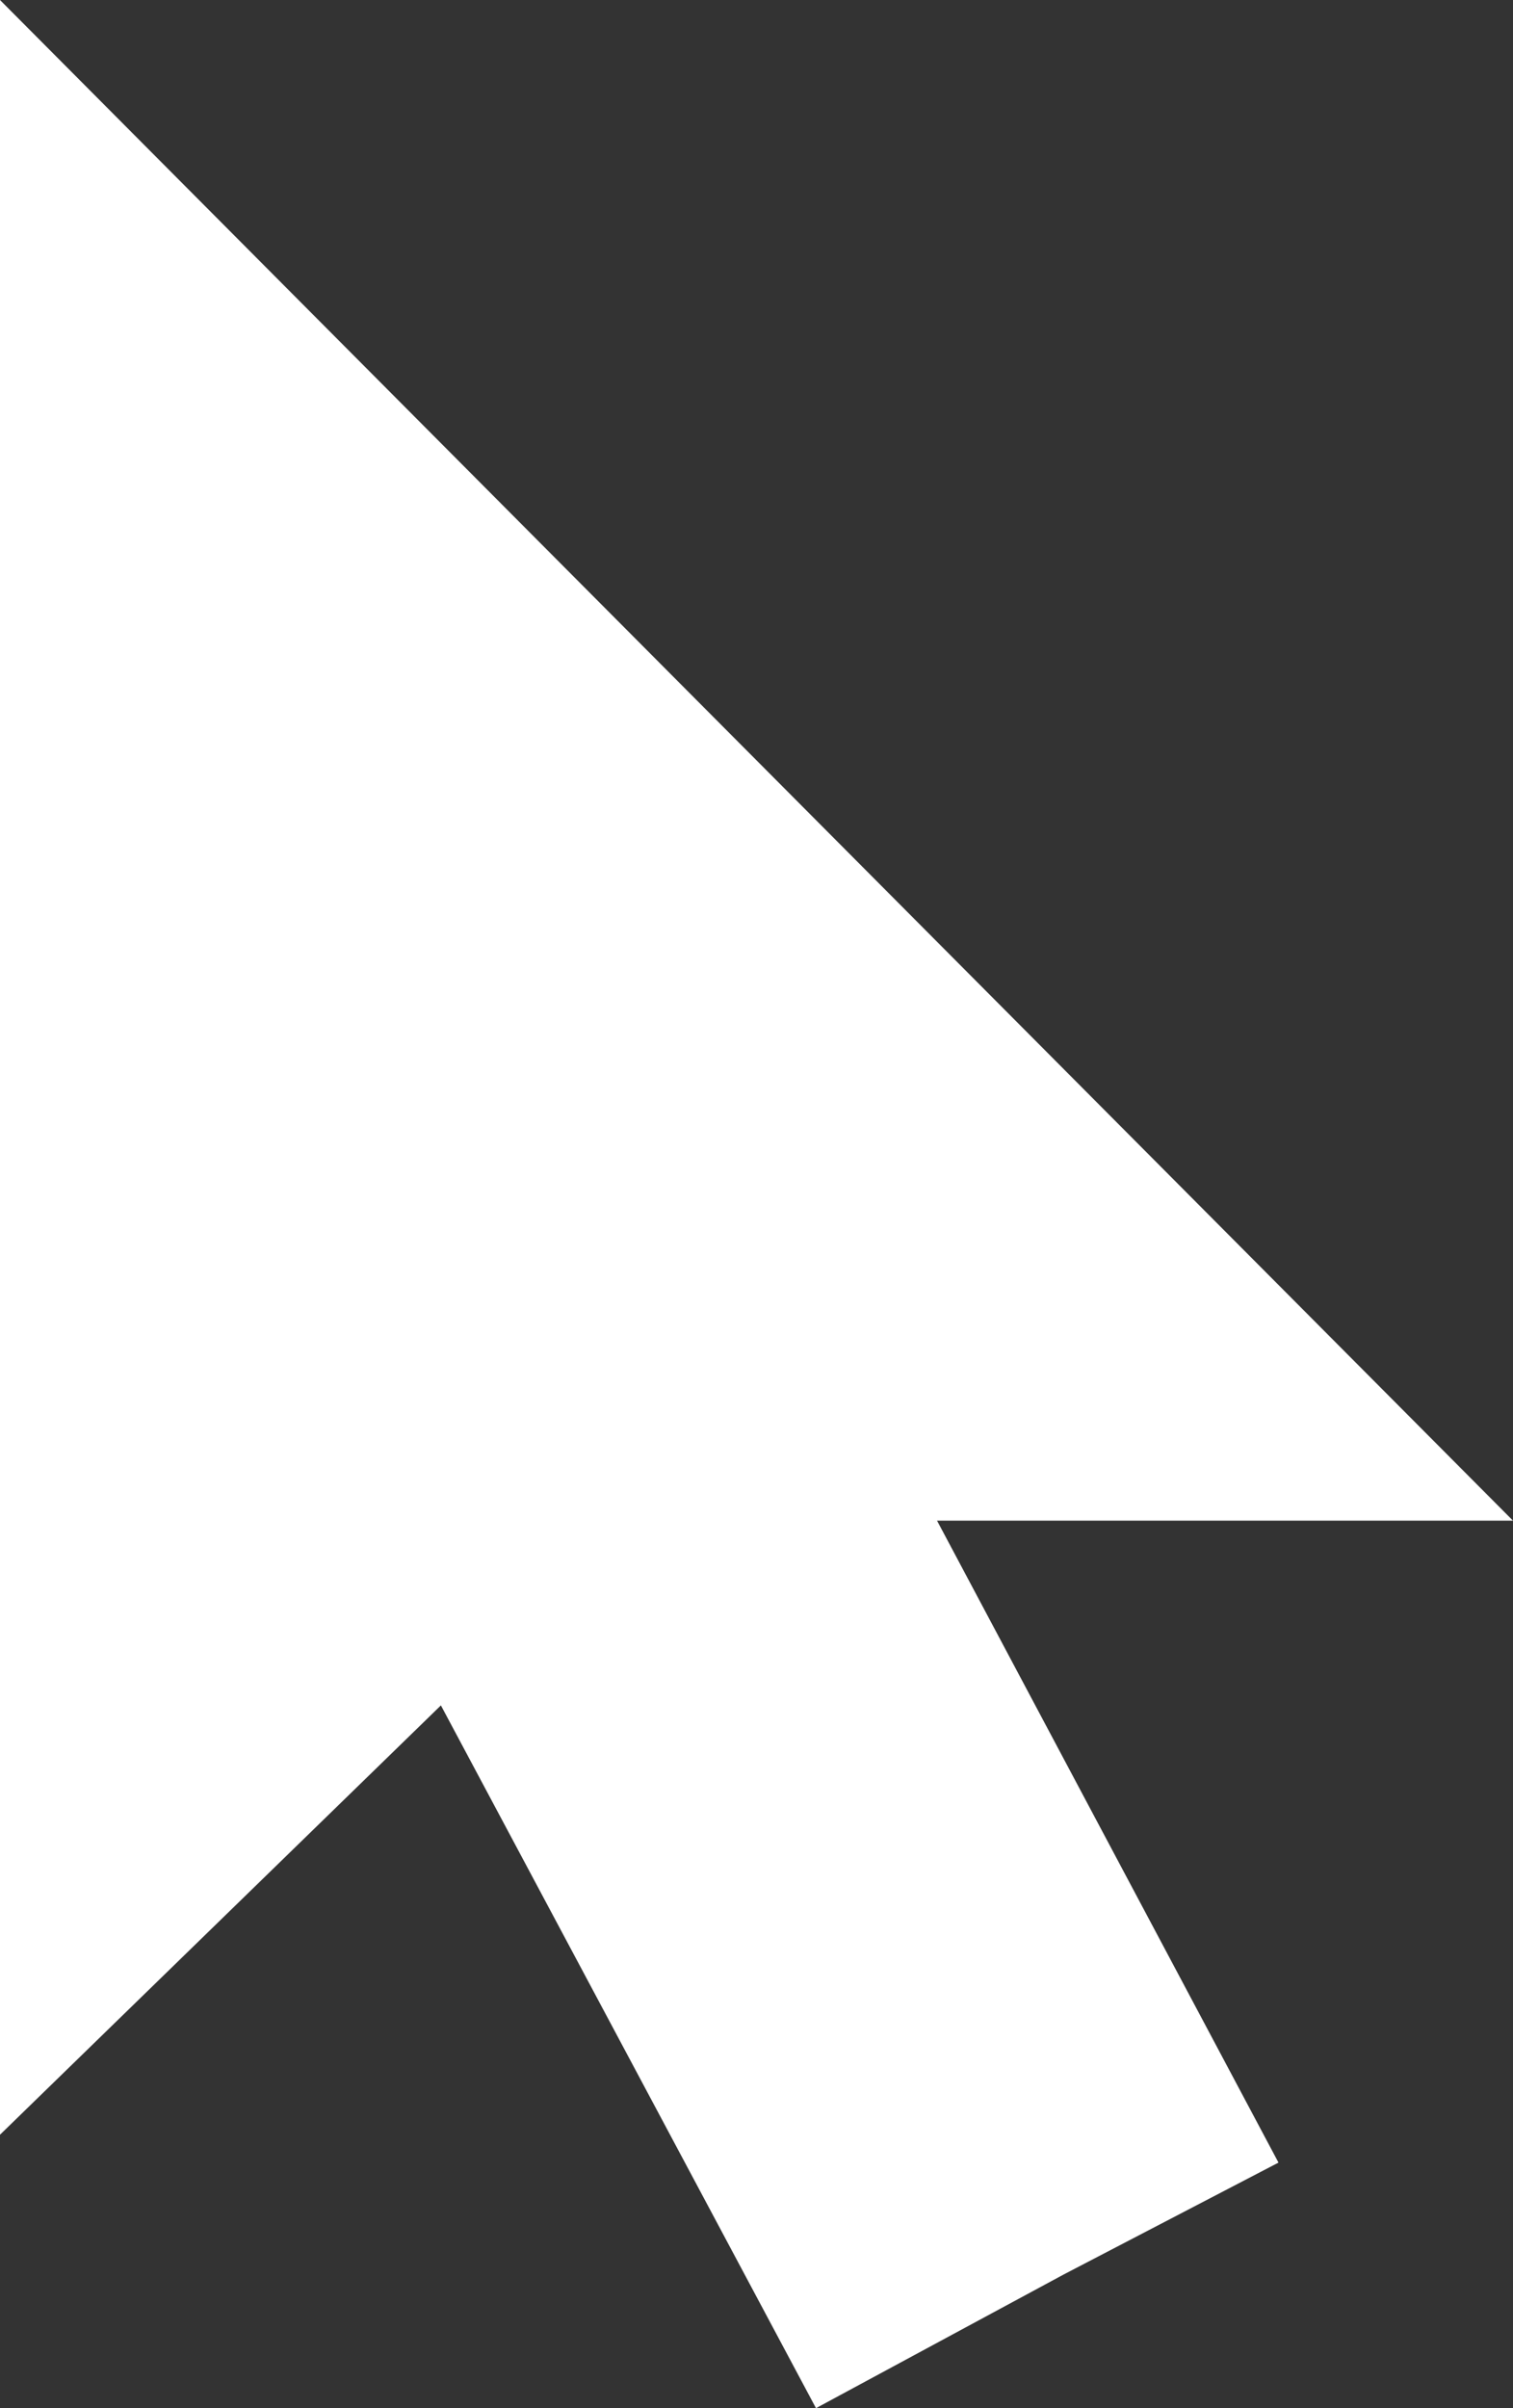 <svg width="22" height="35" viewBox="0 0 22 35" fill="none" xmlns="http://www.w3.org/2000/svg">
<rect x="0" y="0" width="22" height="35" fill="#333333" stroke="none"/>
<path fill-rule="evenodd" clip-rule="evenodd" d="M11.865 35L15.467 33.057L18.59 31.431L13.625 22.101H22L0 0V31.026L6.411 24.786L11.865 35Z" fill="white"/>
</svg>
